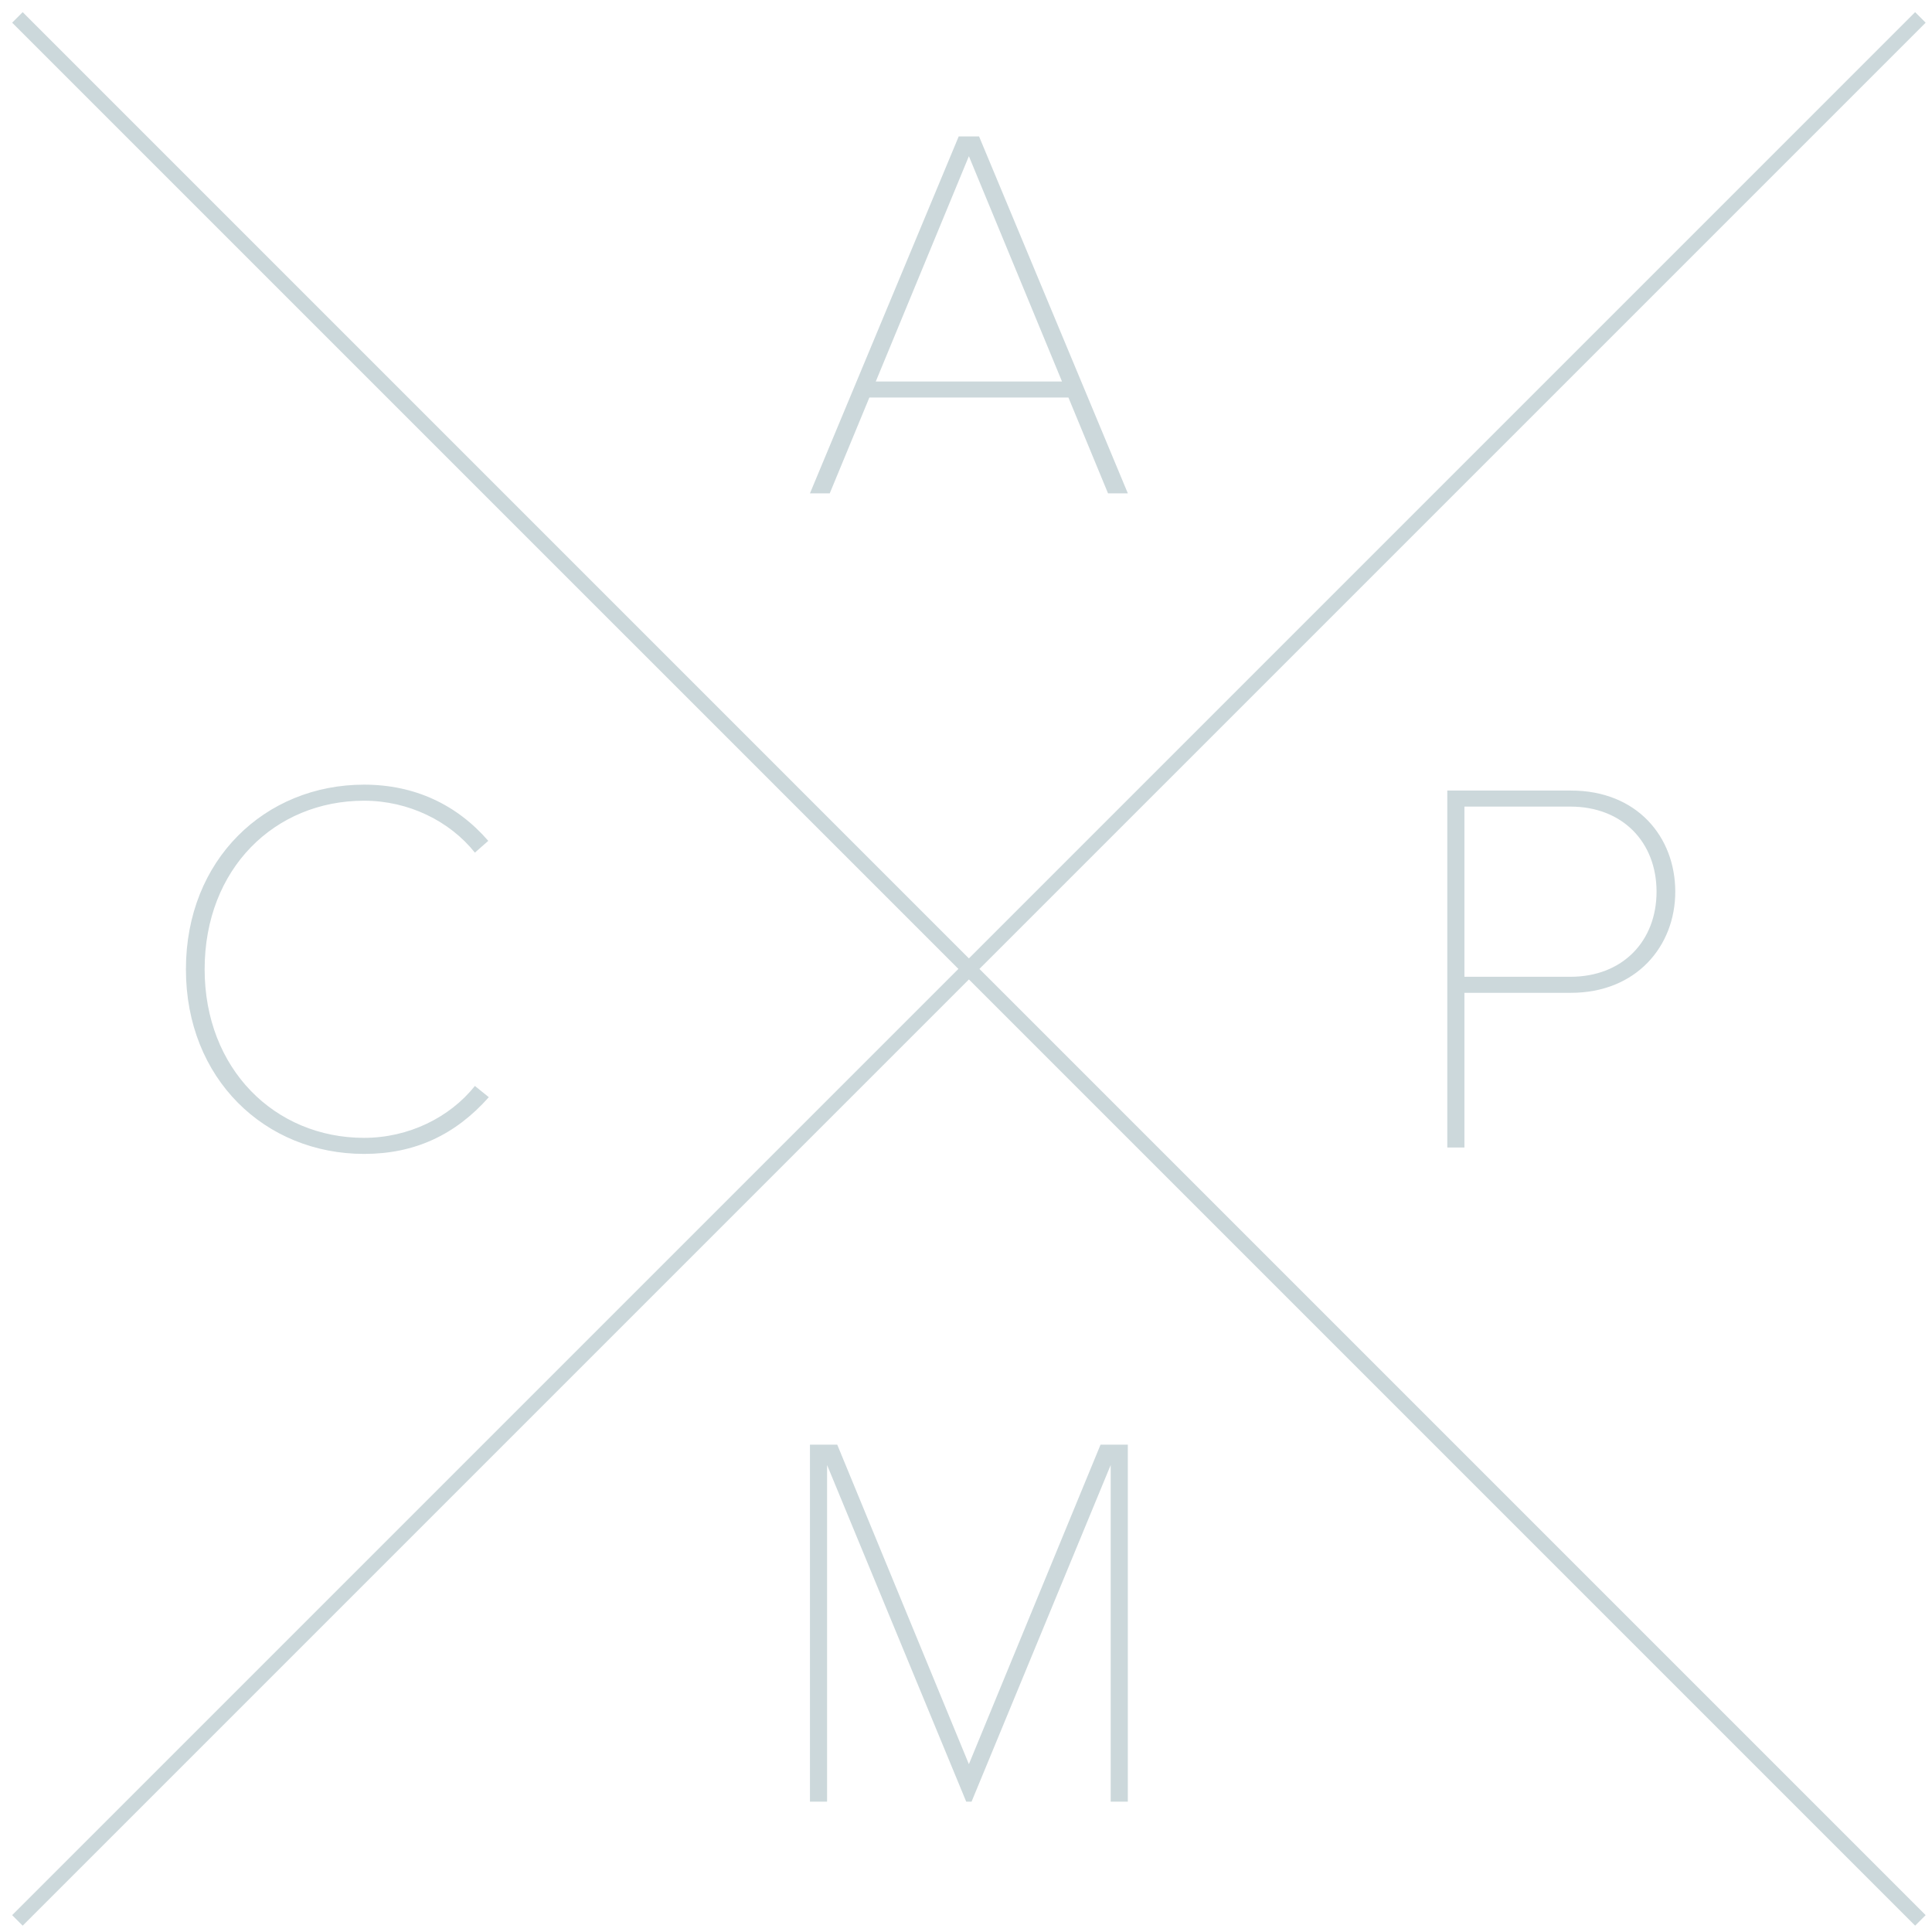 <svg 
 xmlns="http://www.w3.org/2000/svg"
 xmlns:xlink="http://www.w3.org/1999/xlink"
 width="103px" height="103px">
<path fill-rule="evenodd"  fill="rgb(204, 216, 219)"
 d="M77.159,61.176 C77.159,61.176 77.159,42.146 77.159,42.146 C77.159,42.146 83.750,42.146 83.750,42.146 C87.287,42.146 89.313,44.628 89.313,47.538 C89.313,50.448 87.230,52.930 83.750,52.930 C83.750,52.930 78.072,52.930 78.072,52.930 C78.072,52.930 78.072,61.176 78.072,61.176 C78.072,61.176 77.159,61.176 77.159,61.176 ZM83.721,52.075 C86.517,52.075 88.315,50.163 88.315,47.538 C88.315,44.913 86.517,43.002 83.721,43.002 C83.721,43.002 78.072,43.002 78.072,43.002 C78.072,43.002 78.072,52.075 78.072,52.075 C78.072,52.075 83.721,52.075 83.721,52.075 ZM19.412,60.662 C21.780,60.662 23.977,59.578 25.318,57.895 C25.318,57.895 26.060,58.494 26.060,58.494 C24.263,60.519 22.094,61.518 19.412,61.518 C14.134,61.518 9.912,57.524 9.912,51.675 C9.912,45.826 14.134,41.832 19.412,41.832 C22.094,41.832 24.348,42.888 26.031,44.828 C26.031,44.828 25.318,45.456 25.318,45.456 C23.977,43.772 21.780,42.688 19.412,42.688 C14.648,42.688 10.910,46.311 10.910,51.675 C10.910,56.982 14.648,60.662 19.412,60.662 ZM102.662,102.101 C102.662,102.101 102.101,102.662 102.101,102.662 C102.101,102.662 51.655,52.216 51.655,52.216 C51.655,52.216 1.209,102.662 1.209,102.662 C1.209,102.662 0.648,102.101 0.648,102.101 C0.648,102.101 51.095,51.655 51.095,51.655 C51.095,51.655 0.648,1.209 0.648,1.209 C0.648,1.209 1.209,0.648 1.209,0.648 C1.209,0.648 51.655,51.095 51.655,51.095 C51.655,51.095 102.101,0.648 102.101,0.648 C102.101,0.648 102.662,1.209 102.662,1.209 C102.662,1.209 52.216,51.655 52.216,51.655 C52.216,51.655 102.662,102.101 102.662,102.101 ZM56.961,21.194 C56.961,21.194 46.348,21.194 46.348,21.194 C46.348,21.194 44.236,26.301 44.236,26.301 C44.236,26.301 43.181,26.301 43.181,26.301 C43.181,26.301 51.112,7.272 51.112,7.272 C51.112,7.272 52.196,7.272 52.196,7.272 C52.196,7.272 60.128,26.301 60.128,26.301 C60.128,26.301 59.072,26.301 59.072,26.301 C59.072,26.301 56.961,21.194 56.961,21.194 ZM51.654,8.327 C51.654,8.327 46.690,20.338 46.690,20.338 C46.690,20.338 56.618,20.338 56.618,20.338 C56.618,20.338 51.654,8.327 51.654,8.327 ZM51.654,94.053 C51.654,94.053 58.672,77.020 58.672,77.020 C58.672,77.020 60.127,77.020 60.127,77.020 C60.127,77.020 60.127,96.050 60.127,96.050 C60.127,96.050 59.214,96.050 59.214,96.050 C59.214,96.050 59.214,78.105 59.214,78.105 C59.214,78.105 51.797,96.050 51.797,96.050 C51.797,96.050 51.511,96.050 51.511,96.050 C51.511,96.050 44.094,78.105 44.094,78.105 C44.094,78.105 44.094,96.050 44.094,96.050 C44.094,96.050 43.181,96.050 43.181,96.050 C43.181,96.050 43.181,77.020 43.181,77.020 C43.181,77.020 44.636,77.020 44.636,77.020 C44.636,77.020 51.654,94.053 51.654,94.053 Z"/>
</svg>
